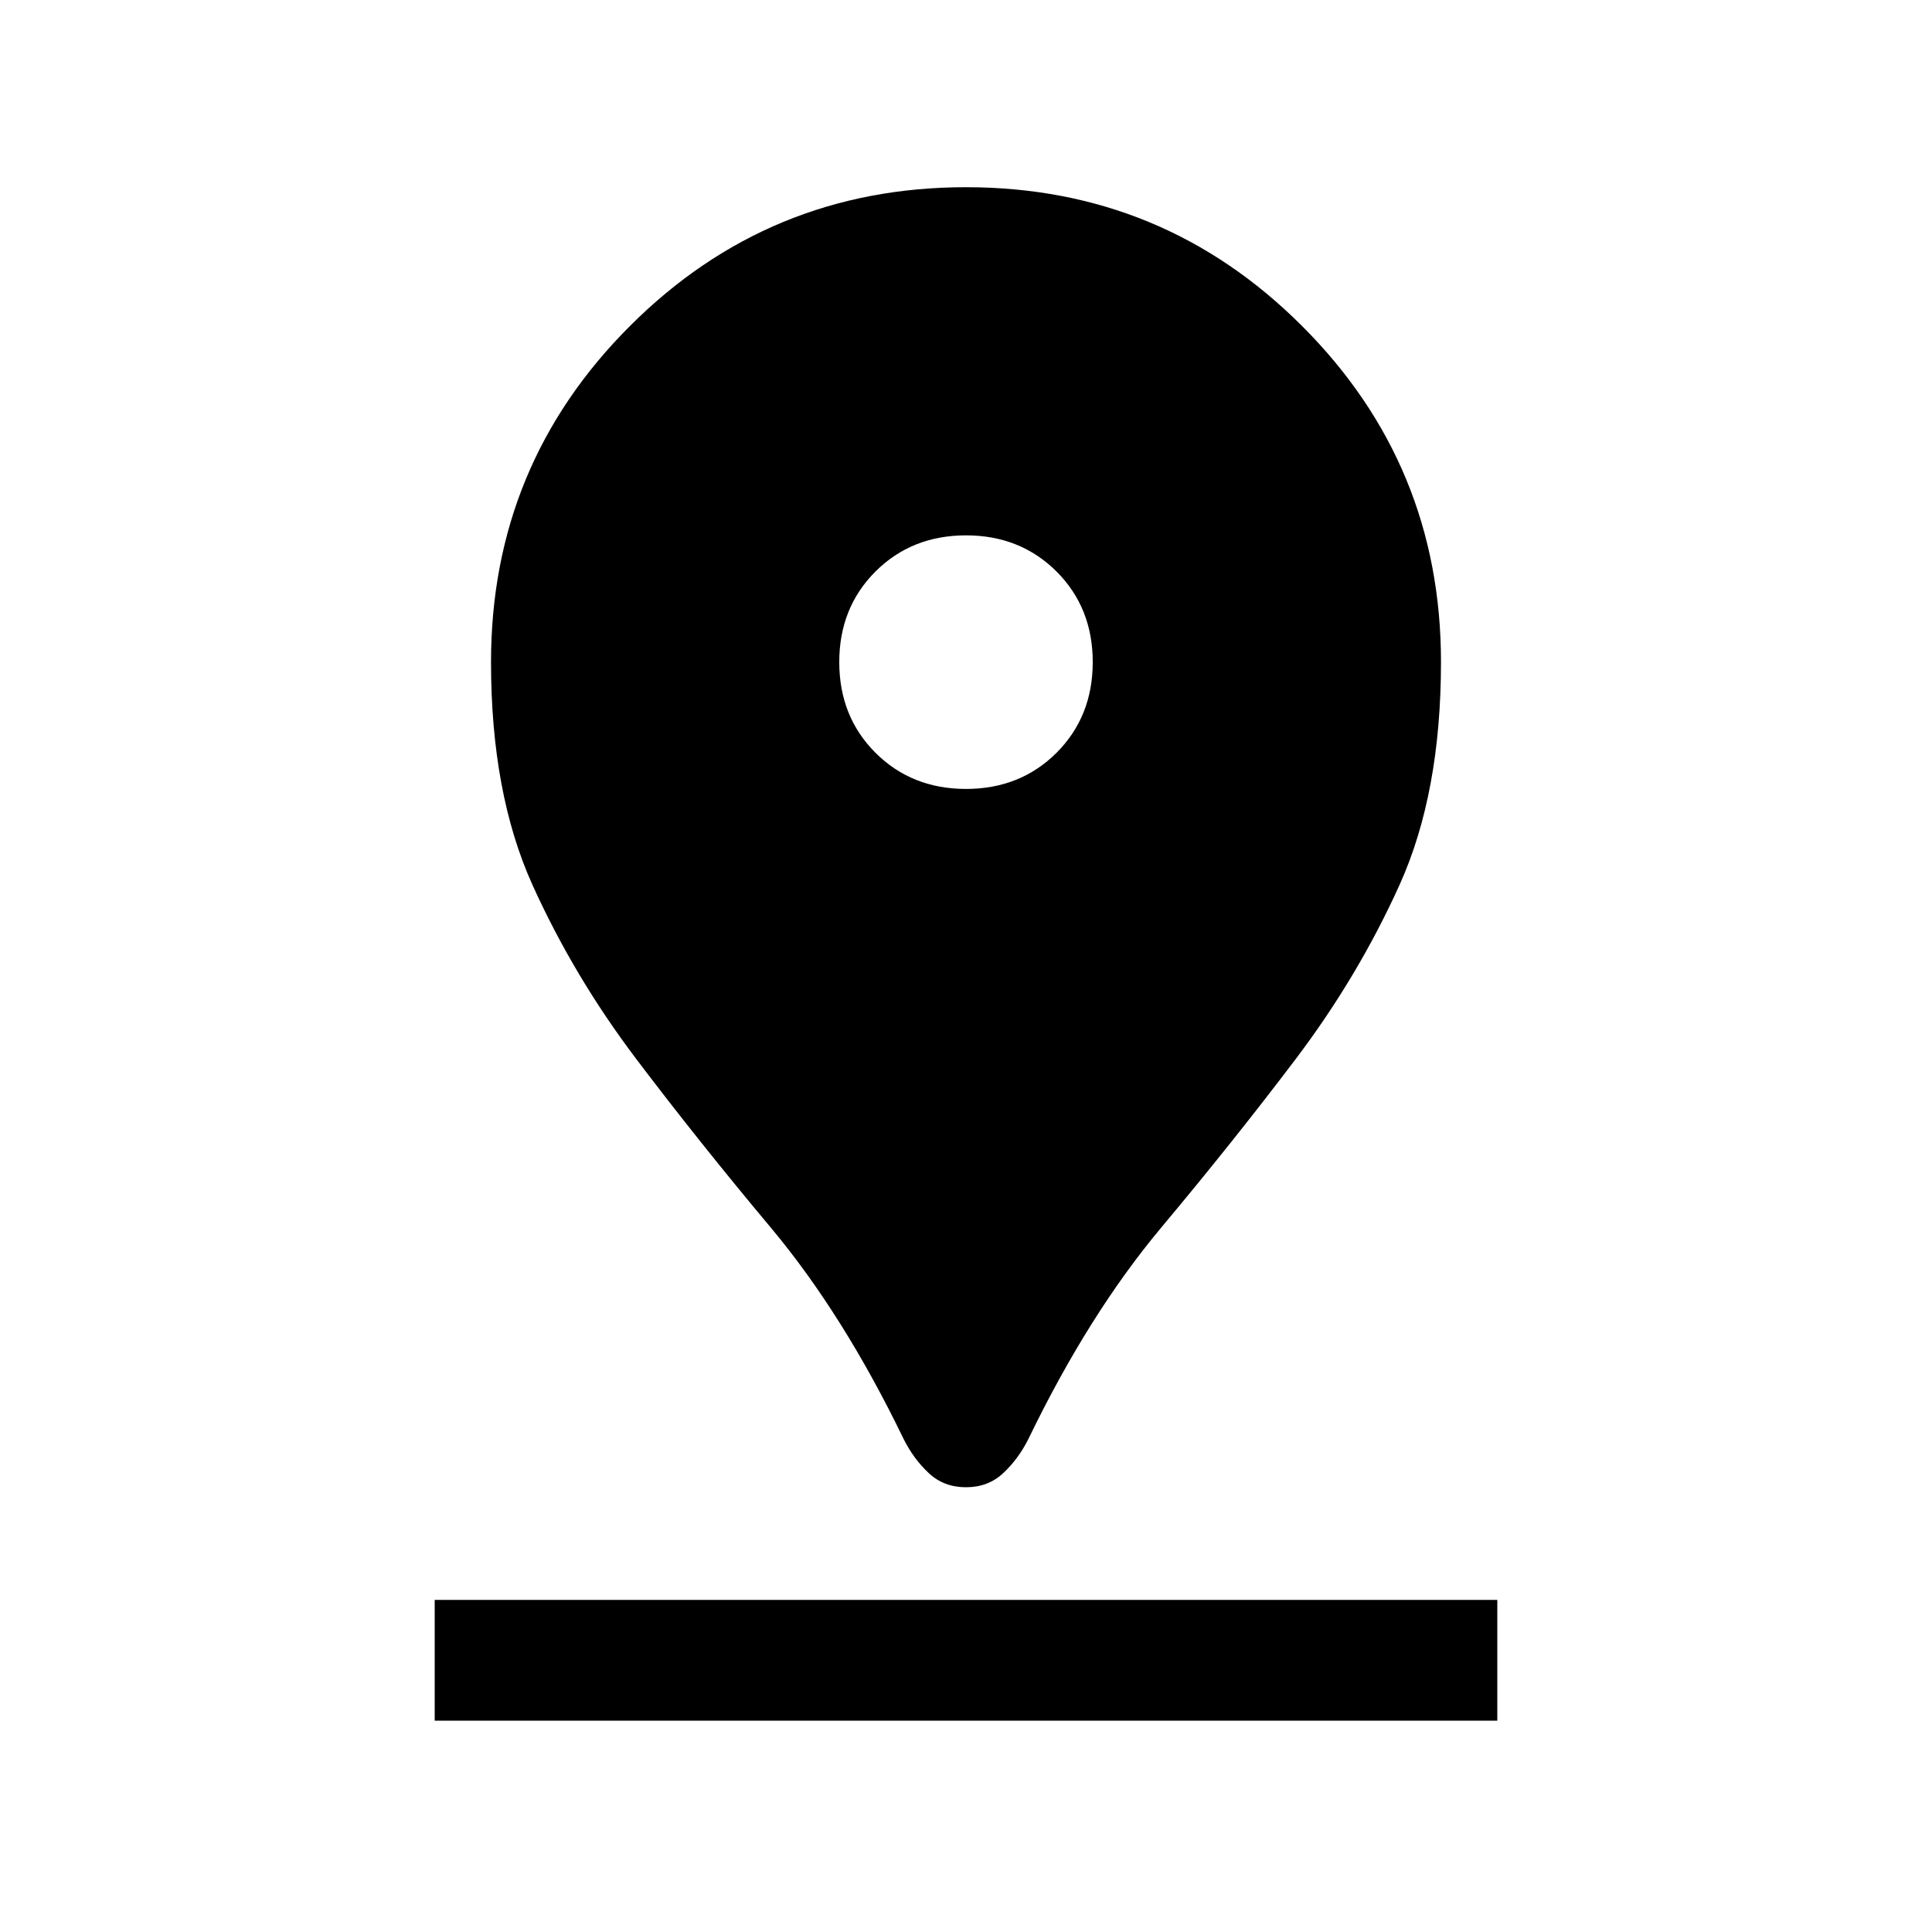 <svg xmlns="http://www.w3.org/2000/svg" height="20" width="20"><path d="M10 15.396Q9.771 15.396 9.615 15.25Q9.458 15.104 9.354 14.896Q8.729 13.604 7.979 12.708Q7.229 11.812 6.583 10.958Q5.938 10.104 5.51 9.156Q5.083 8.208 5.083 6.854Q5.083 4.812 6.521 3.375Q7.958 1.938 10 1.938Q12.042 1.938 13.479 3.375Q14.917 4.812 14.917 6.854Q14.917 8.208 14.49 9.156Q14.062 10.104 13.417 10.958Q12.771 11.812 12.021 12.708Q11.271 13.604 10.646 14.896Q10.542 15.104 10.385 15.25Q10.229 15.396 10 15.396ZM10 8.167Q10.562 8.167 10.938 7.792Q11.312 7.417 11.312 6.854Q11.312 6.292 10.938 5.917Q10.562 5.542 10 5.542Q9.438 5.542 9.062 5.917Q8.688 6.292 8.688 6.854Q8.688 7.417 9.062 7.792Q9.438 8.167 10 8.167ZM4.5 17.812H15.5V16.562H4.5Z"/></svg>